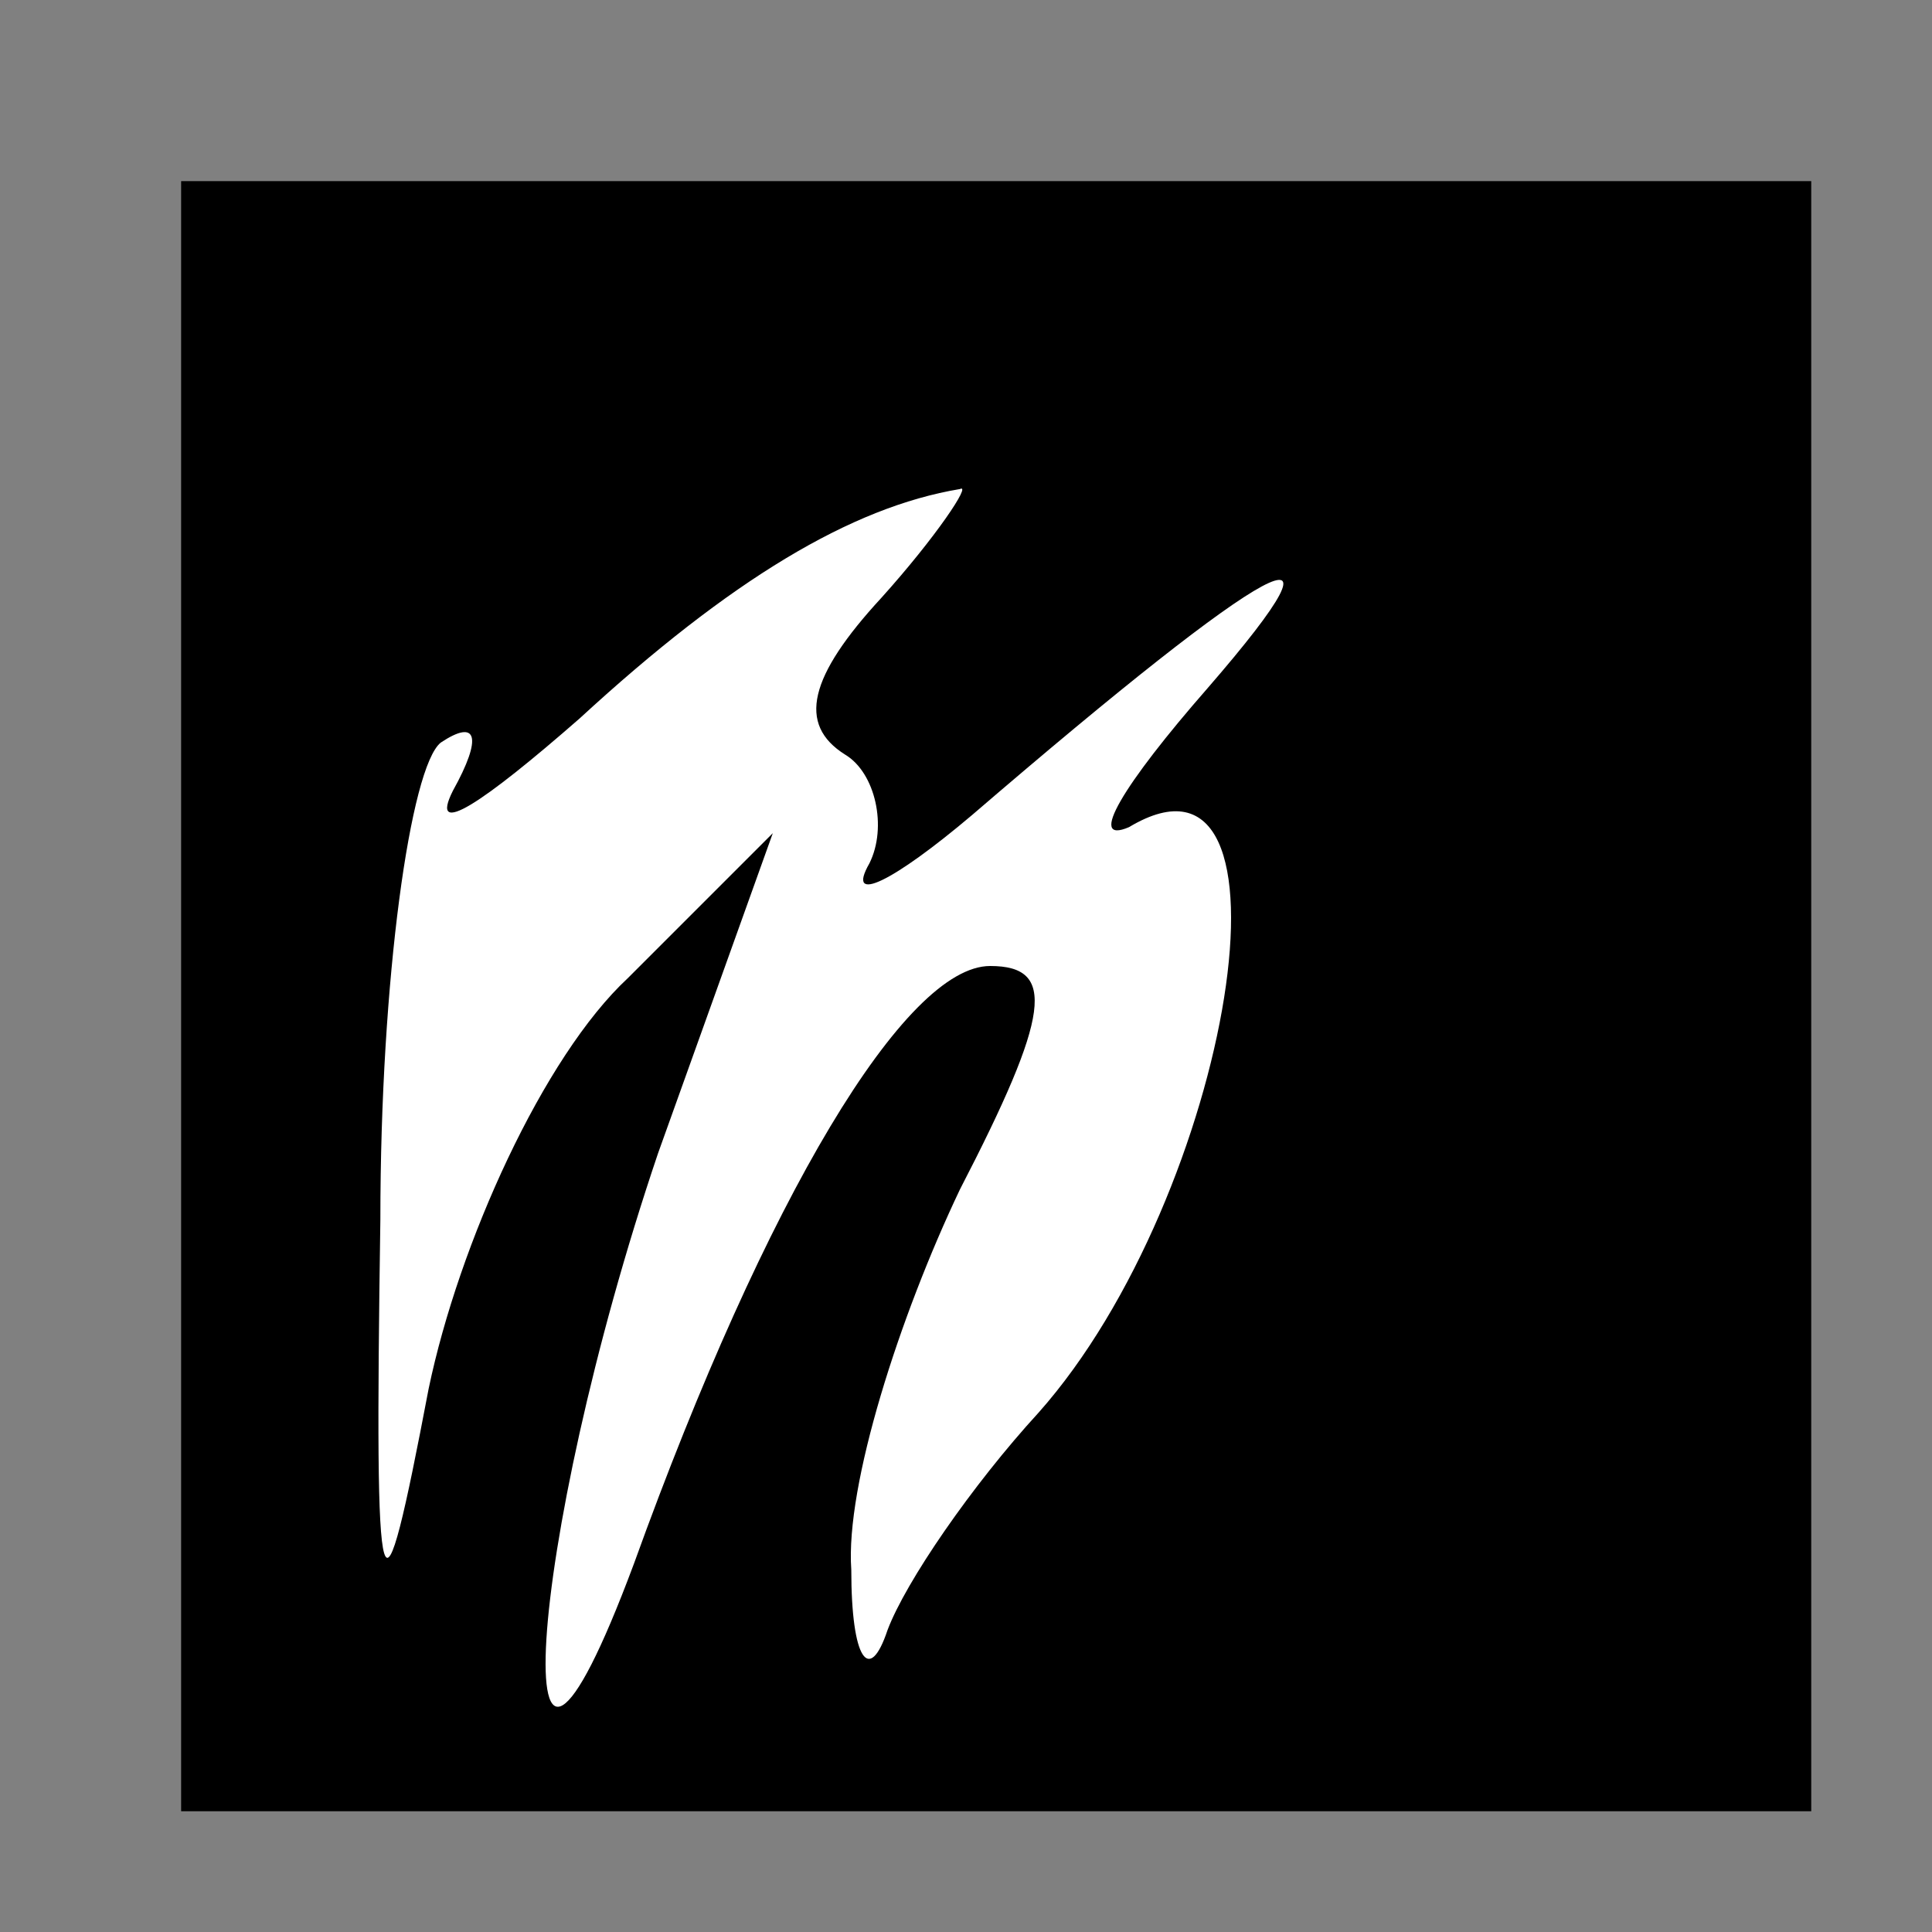 <?xml version="1.0" standalone="no"?>
<!DOCTYPE svg PUBLIC "-//W3C//DTD SVG 20010904//EN"
 "http://www.w3.org/TR/2001/REC-SVG-20010904/DTD/svg10.dtd">
<svg version="1.0" xmlns="http://www.w3.org/2000/svg"
 width="32pt" height="32pt" viewBox="0 0 32 32"
 preserveAspectRatio="xMidYMid meet">
<rect x="0" y="0" width="32" height="32" fill="#808080" stroke="none"/>
<g transform="translate(0,32) scale(0.1,-0.1)"
fill="#000000" stroke="none">
<path fill="#000000" stroke="none" d="M30 155 l0 -135 135 0 135 0 0 135 0
135 -135 0 -135 0 0 -135z"/>
<path fill="#ffffff" stroke="none" d="M146 221 c-12 -13 -14 -21 -6 -26 5 -3
7 -12 4 -18 -4 -7 4 -3 17 8 50 43 65 51 39 21 -14 -16 -20 -26 -13 -23 30 18
17 -61 -15 -97 -11 -12 -22 -28 -25 -36 -3 -9 -6 -5 -6 10 -1 14 8 42 18 63
15 29 16 37 5 37 -14 0 -37 -38 -59 -99 -22 -59 -18 3 4 68 l19 53 -24 -24
c-14 -13 -28 -44 -33 -68 -8 -42 -9 -40 -8 28 0 40 5 75 10 79 6 4 7 1 2 -8
-4 -8 5 -2 21 12 25 23 45 35 63 38 2 1 -4 -8 -13 -18z"/>
</g>
</svg>
